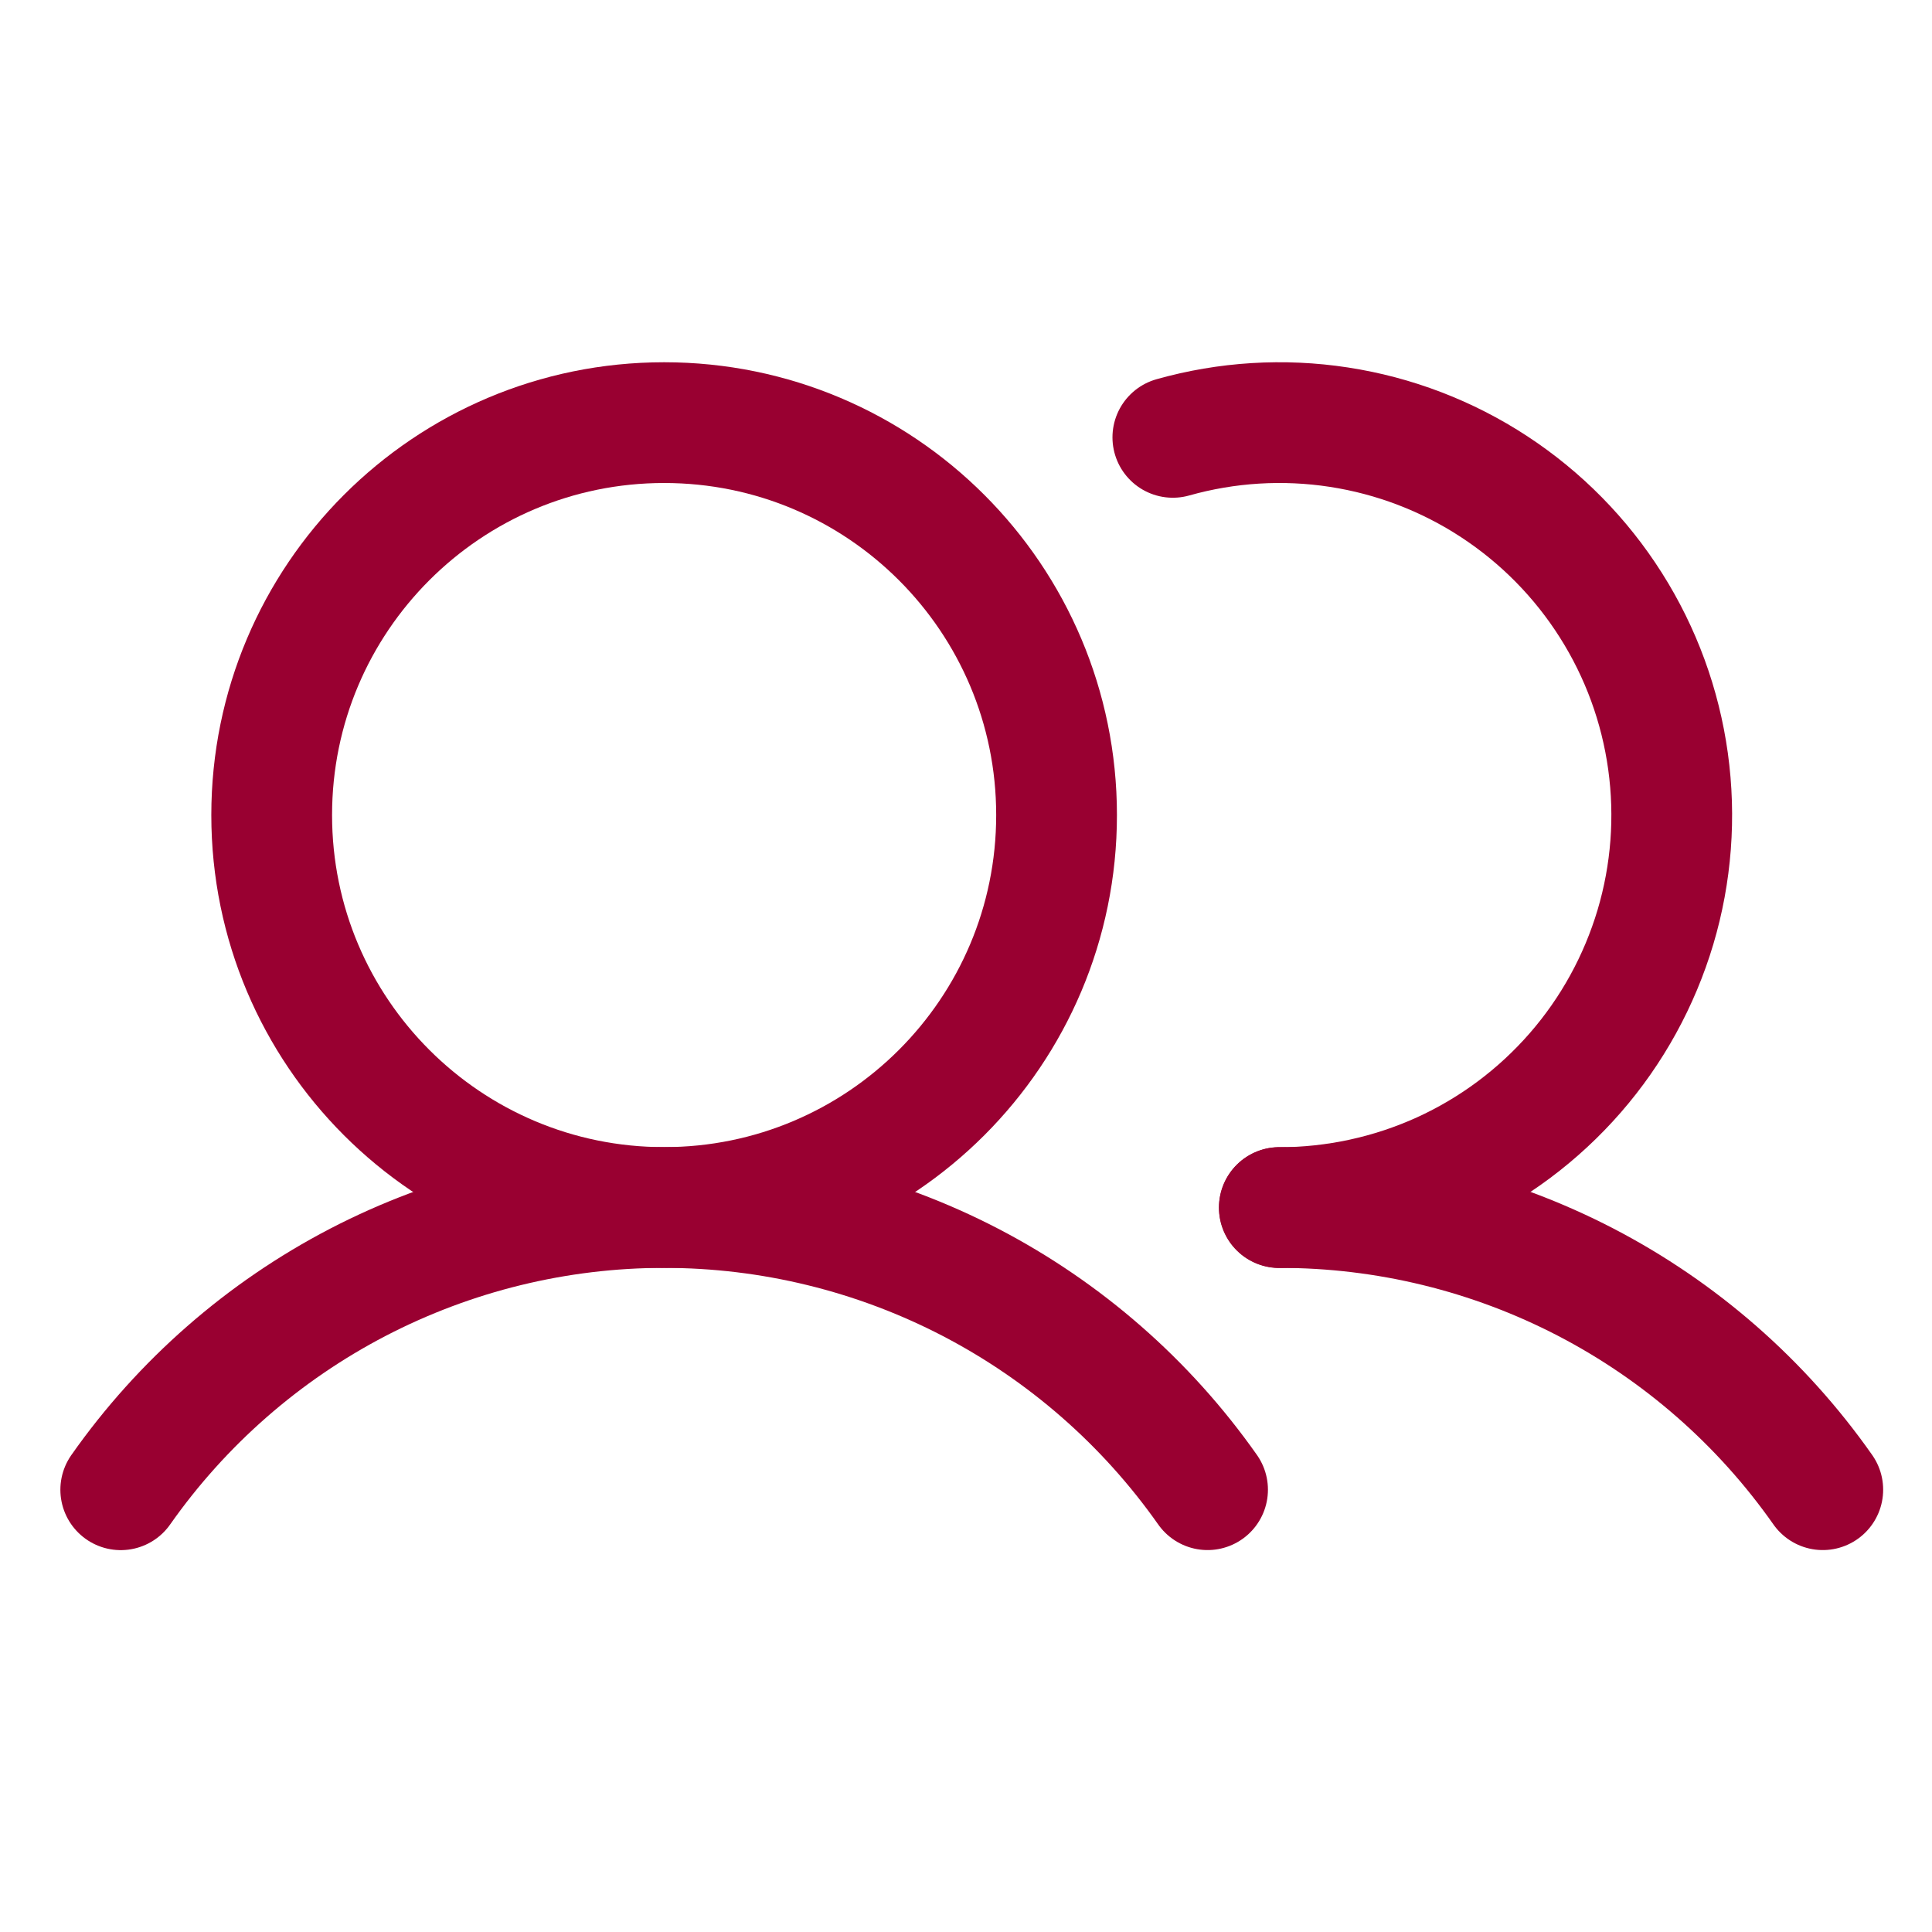 <svg width="32" height="32" viewBox="0 0 32 32" fill="none" xmlns="http://www.w3.org/2000/svg">
<path d="M11 20C14.59 20 17.5 17.09 17.5 13.5C17.5 9.91 14.59 7 11 7C7.41 7 4.5 9.91 4.5 13.5C4.5 17.09 7.41 20 11 20Z" stroke="#990031" stroke-width="2" stroke-miterlimit="10"/>
<path d="M19.426 7.244C20.32 6.992 21.257 6.934 22.175 7.075C23.094 7.216 23.971 7.552 24.748 8.061C25.525 8.57 26.184 9.239 26.681 10.024C27.178 10.808 27.501 11.69 27.628 12.611C27.755 13.531 27.684 14.467 27.419 15.357C27.153 16.247 26.701 17.07 26.09 17.771C25.48 18.471 24.727 19.033 23.882 19.418C23.036 19.802 22.118 20.001 21.189 20.002" stroke="#990031" stroke-width="2" stroke-linecap="round" stroke-linejoin="round"/>
<path d="M2 24.675C3.015 23.231 4.363 22.052 5.929 21.238C7.496 20.425 9.235 20 11 20C12.765 20 14.505 20.425 16.071 21.238C17.637 22.052 18.985 23.23 20.001 24.674" stroke="#990031" stroke-width="2" stroke-linecap="round" stroke-linejoin="round"/>
<path d="M21.191 20C22.957 19.999 24.696 20.423 26.263 21.236C27.83 22.05 29.177 23.229 30.191 24.674" stroke="#990031" stroke-width="2" stroke-linecap="round" stroke-linejoin="round"/>
</svg>
